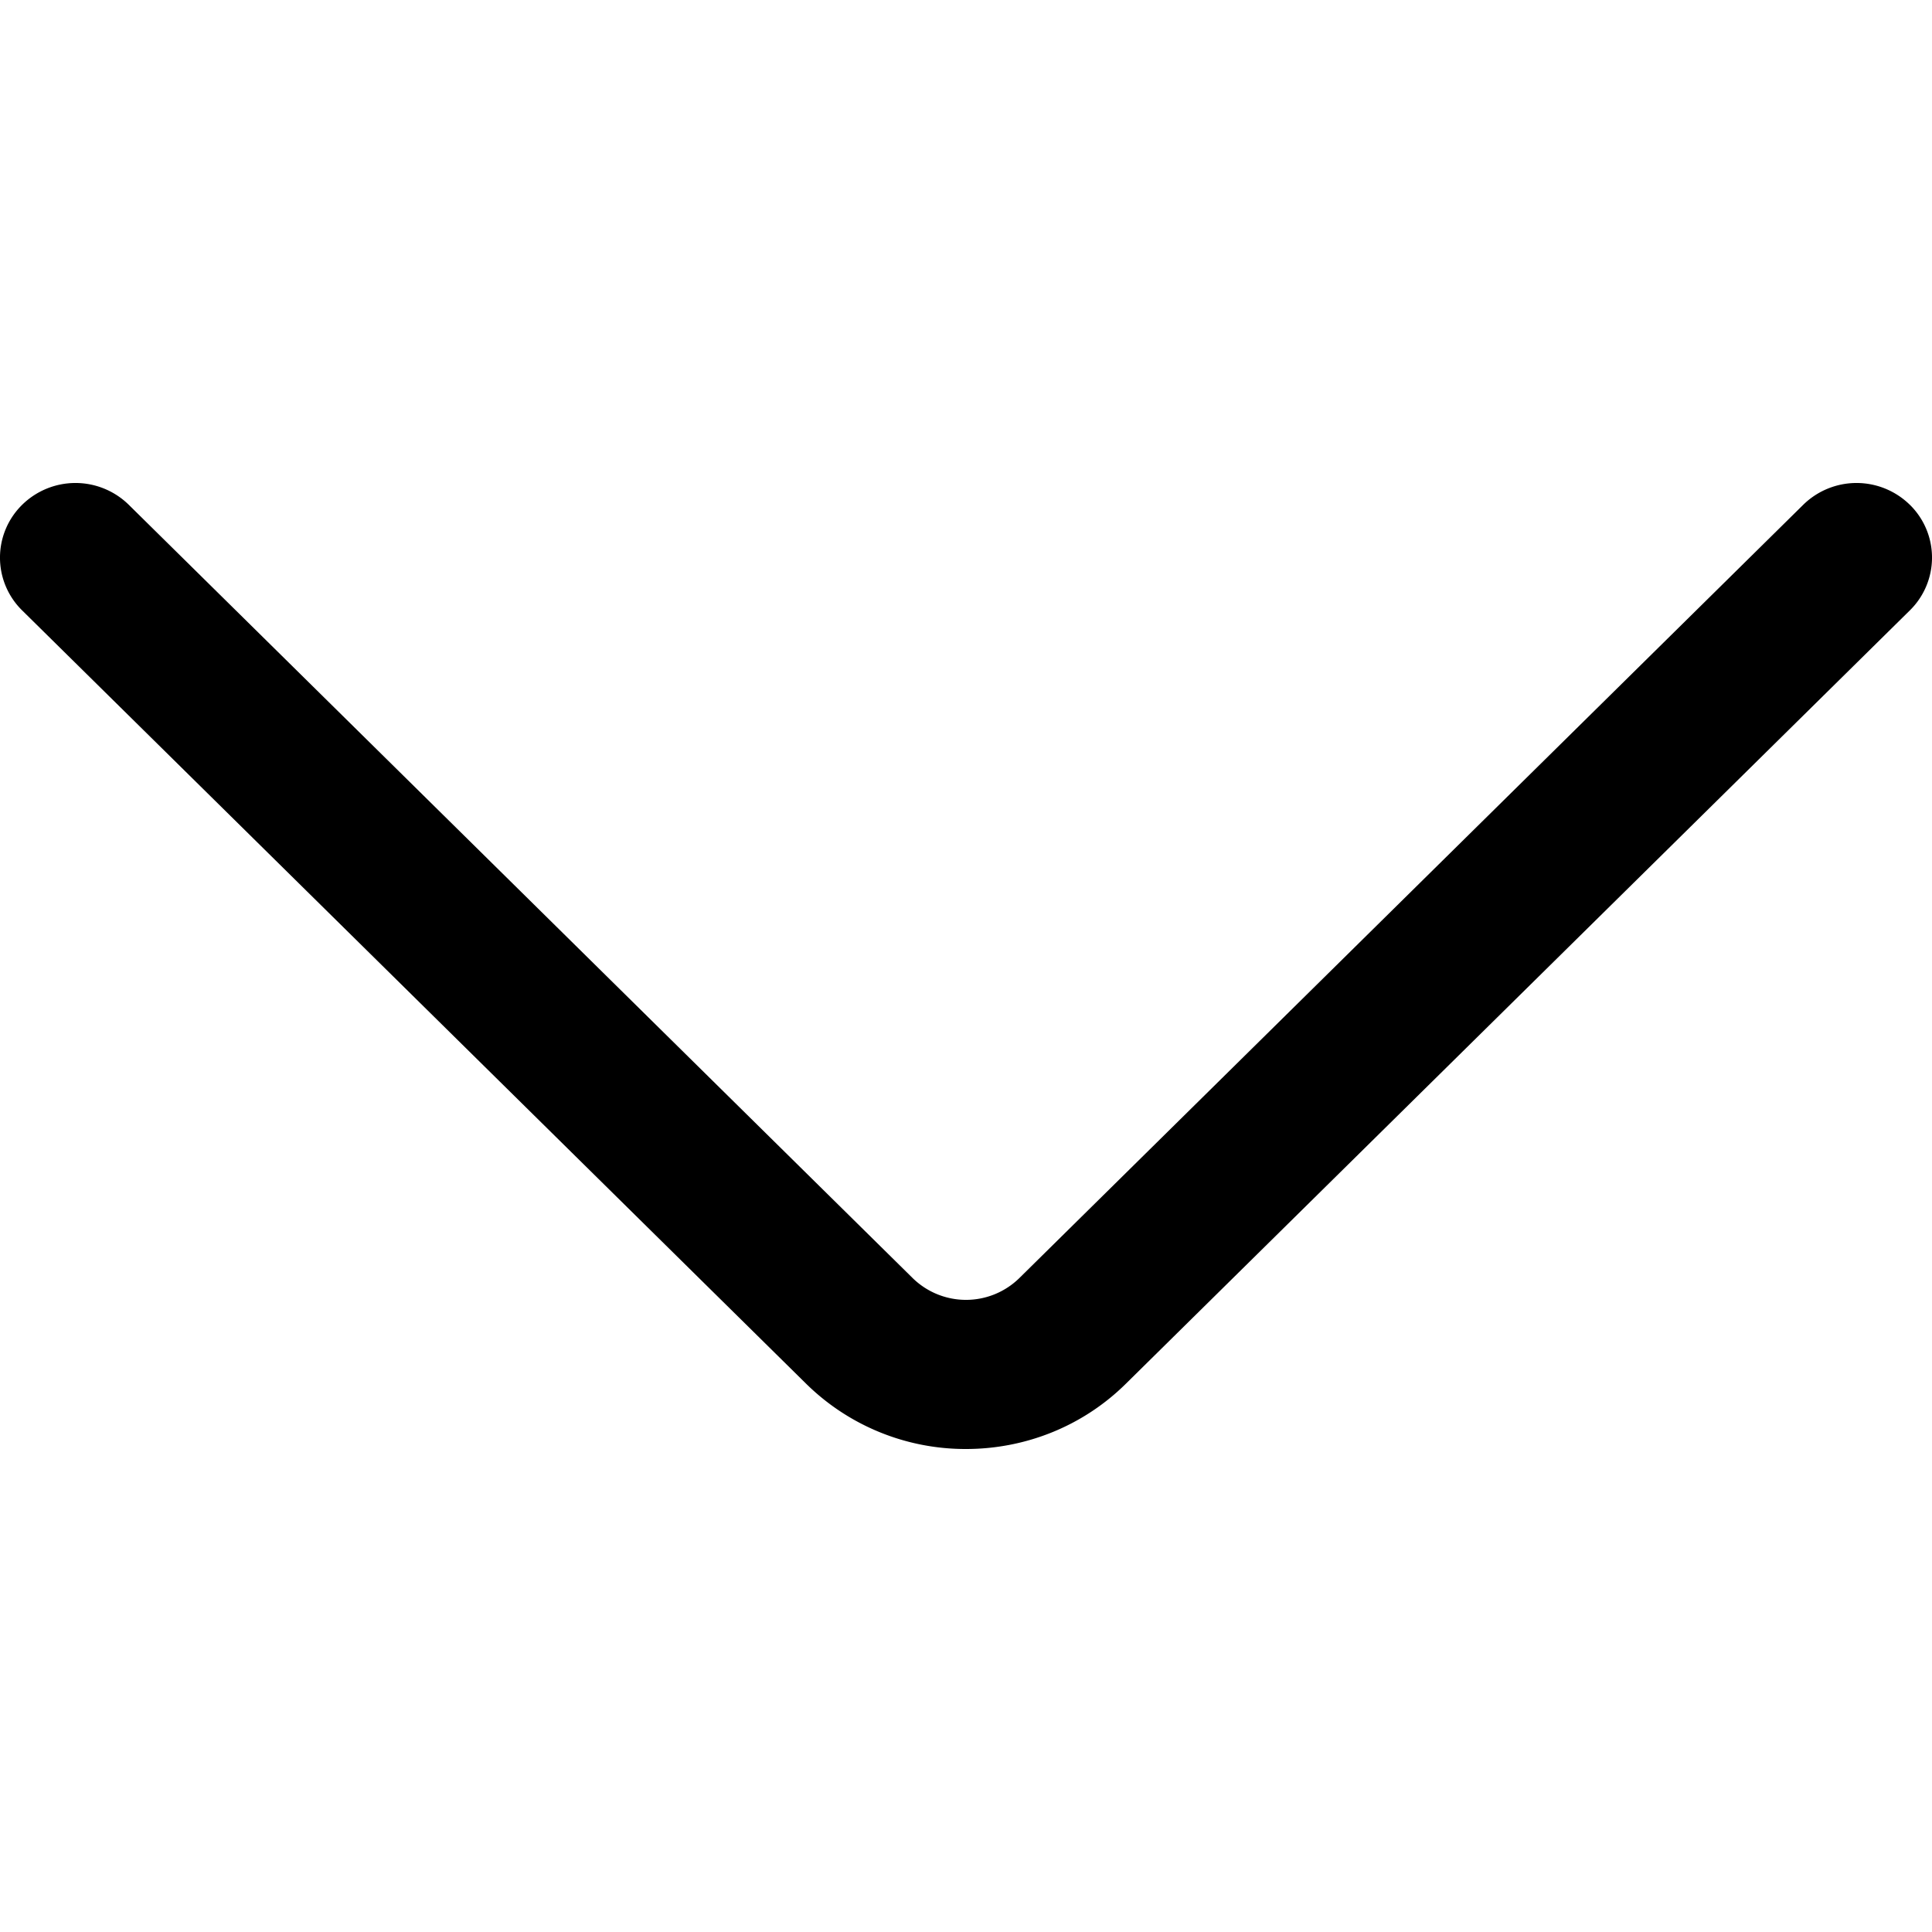 <svg width="64" height="64" xmlns="http://www.w3.org/2000/svg">
  <path d="M63.27 16.726a2.52 2.52 0 00-3.536-.004L33.768 42.337a2.524 2.524 0 01-3.538-.002L4.266 16.722a2.52 2.52 0 00-3.536.004 2.451 2.451 0 00.004 3.495l25.963 25.61A7.523 7.523 0 0032 48c1.92 0 3.84-.722 5.3-2.166L63.266 20.22a2.451 2.451 0 00.004-3.495z" fill="#000" fill-rule="evenodd"/>
</svg>

